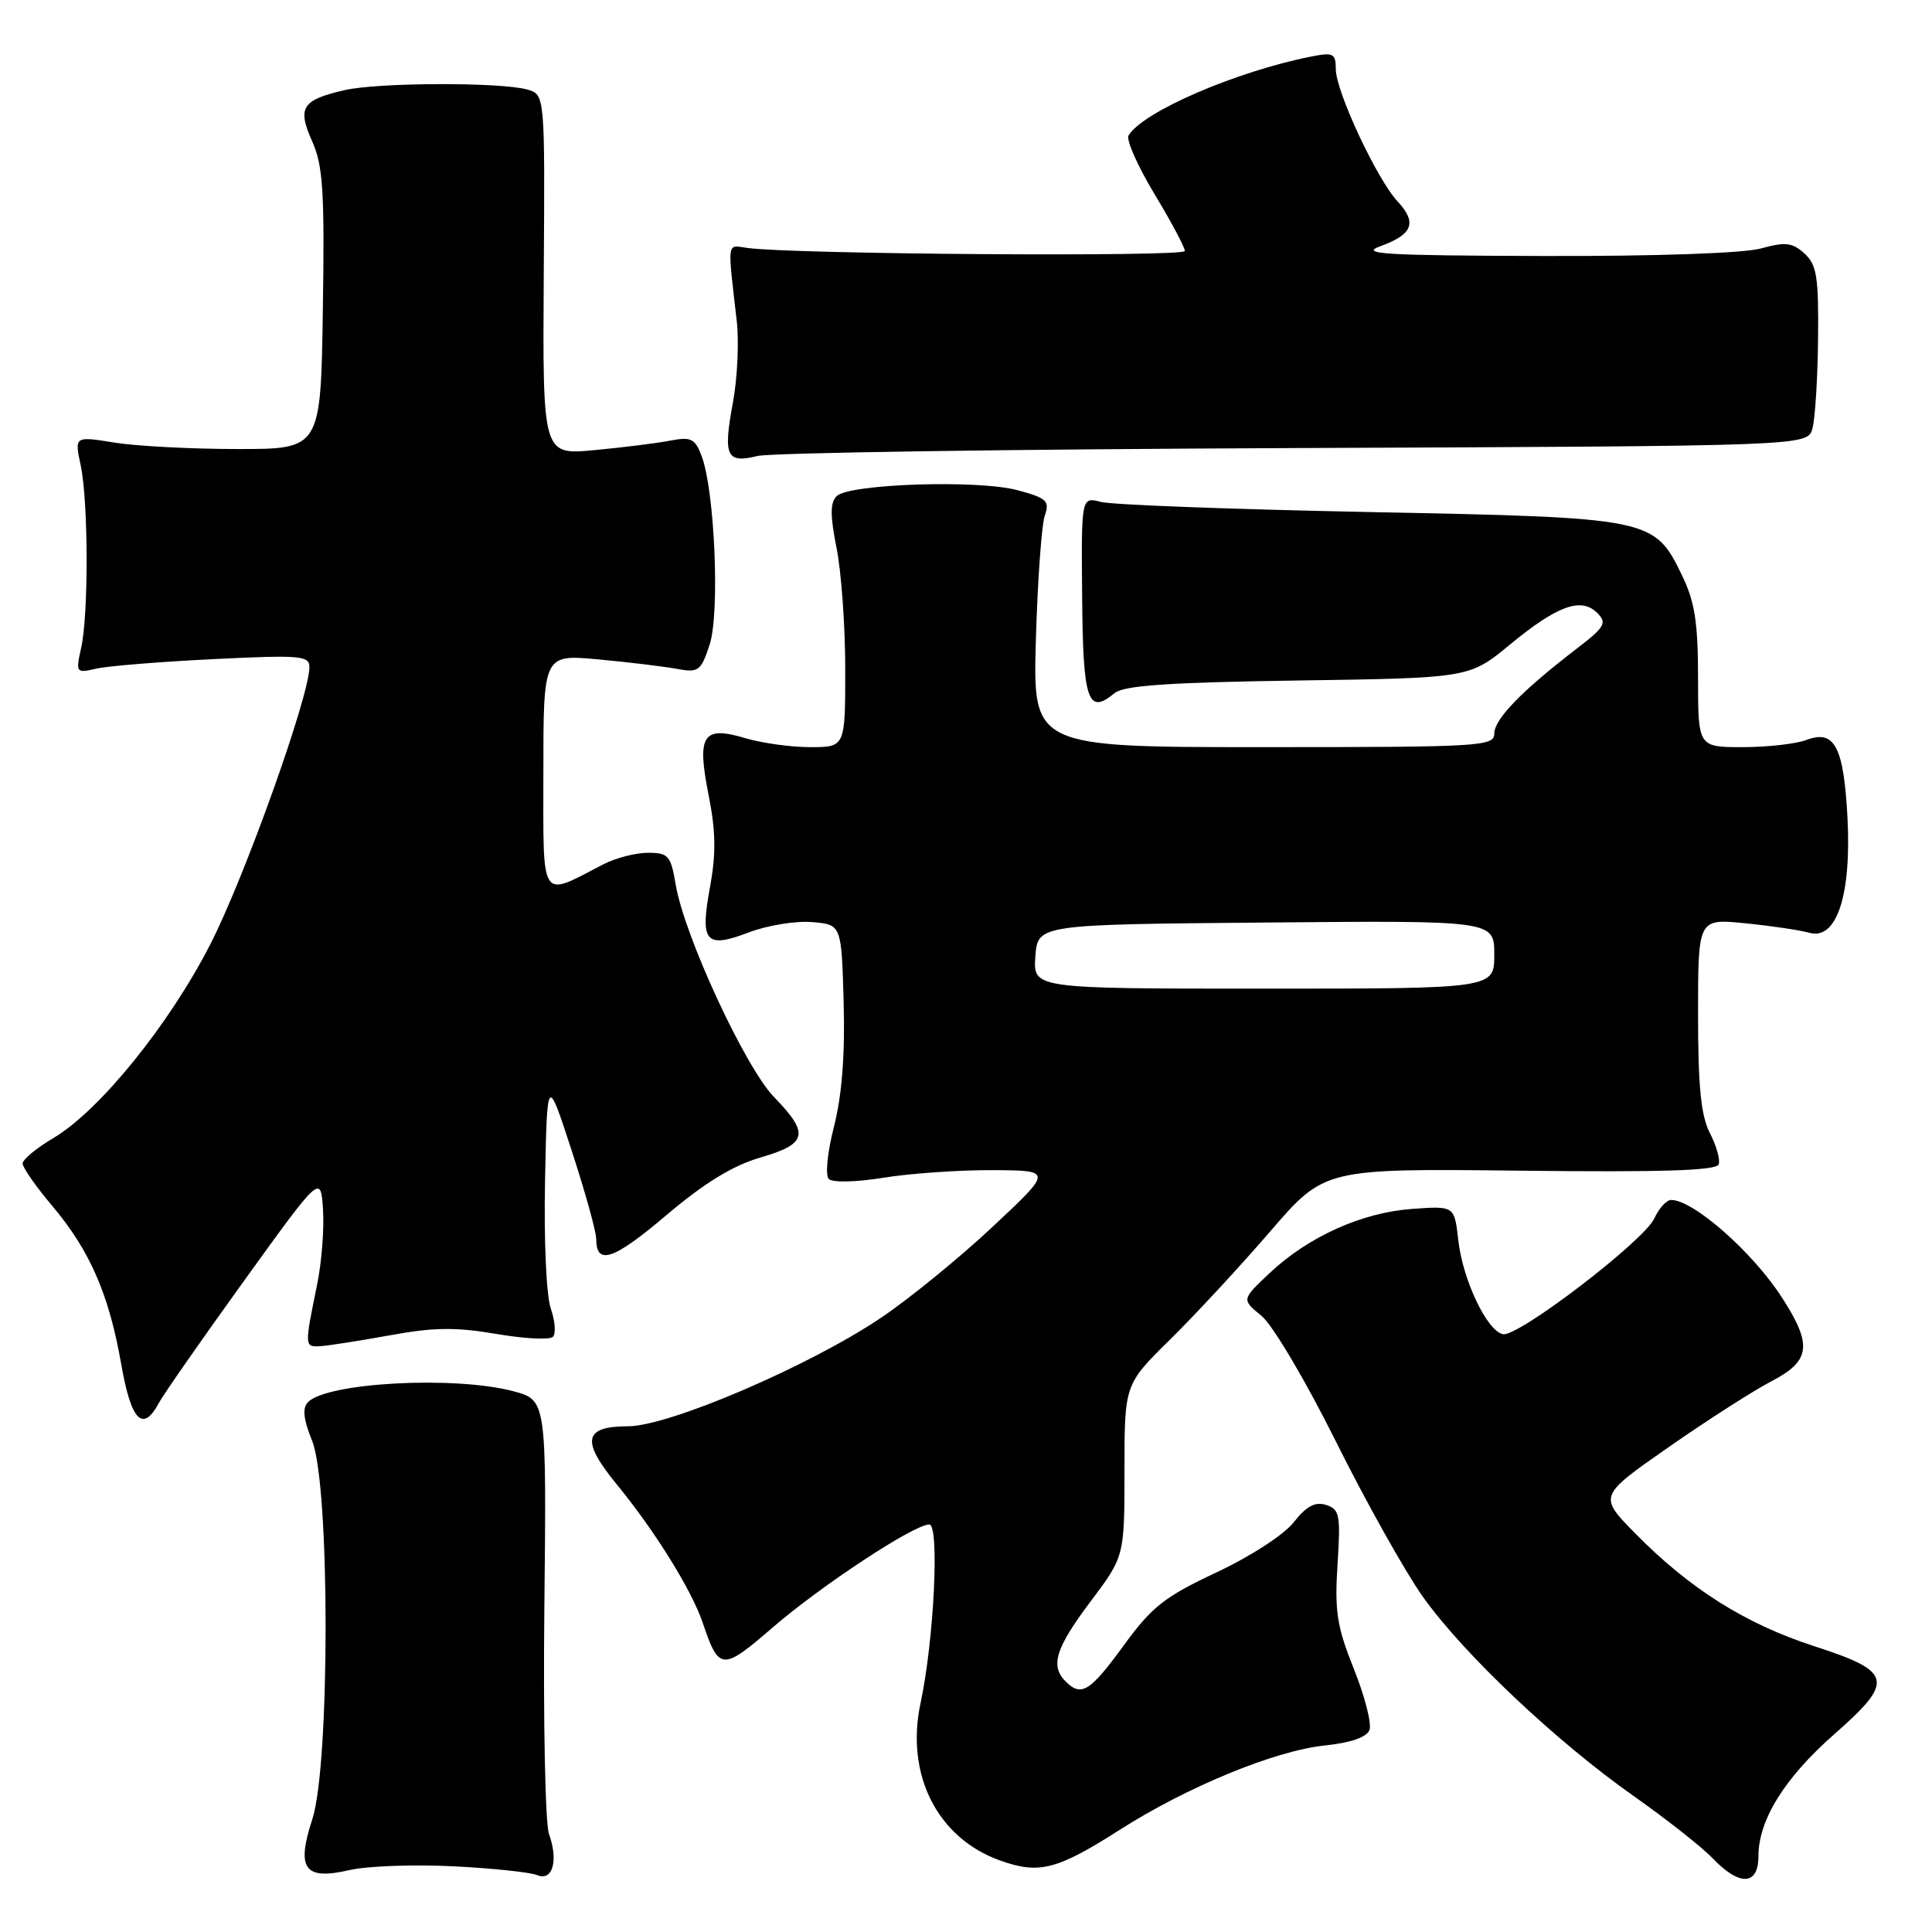 <?xml version="1.0" encoding="UTF-8" standalone="no"?>
<!DOCTYPE svg PUBLIC "-//W3C//DTD SVG 1.1//EN" "http://www.w3.org/Graphics/SVG/1.1/DTD/svg11.dtd" >
<svg xmlns="http://www.w3.org/2000/svg" xmlns:xlink="http://www.w3.org/1999/xlink" version="1.1" viewBox="0 0 256 256">
 <g >
 <path fill="currentColor"
d=" M 60.00 247.29 C 65.22 247.55 70.25 248.08 71.16 248.46 C 73.23 249.32 74.02 246.57 72.74 243.00 C 72.25 241.62 71.97 228.12 72.13 213.00 C 72.42 185.50 72.42 185.50 67.96 184.33 C 60.18 182.29 43.41 183.19 40.82 185.78 C 40.04 186.56 40.19 188.02 41.37 190.95 C 43.73 196.87 43.74 233.85 41.38 241.07 C 39.23 247.65 40.34 249.17 46.28 247.80 C 48.60 247.26 54.77 247.03 60.00 247.29 Z  M 233.00 245.96 C 233.00 241.17 236.46 235.59 243.02 229.82 C 251.10 222.72 250.82 221.50 240.34 218.11 C 231.24 215.15 223.88 210.51 216.65 203.16 C 211.81 198.23 211.81 198.23 221.15 191.72 C 226.29 188.14 232.41 184.22 234.75 183.01 C 239.91 180.32 240.18 178.22 236.13 171.95 C 232.26 165.93 224.39 159.00 221.44 159.00 C 220.82 159.00 219.82 160.10 219.21 161.44 C 217.85 164.42 201.17 177.18 199.15 176.79 C 197.04 176.37 193.82 169.60 193.23 164.33 C 192.72 159.78 192.72 159.78 187.09 160.19 C 180.44 160.67 173.33 163.88 168.21 168.71 C 164.51 172.20 164.51 172.20 167.15 174.35 C 168.62 175.55 172.99 182.92 177.01 191.00 C 180.98 198.97 186.17 208.24 188.54 211.58 C 193.91 219.14 206.20 230.76 216.49 238.00 C 220.79 241.03 225.48 244.72 226.91 246.21 C 230.50 249.97 233.00 249.86 233.00 245.96 Z  M 148.34 242.48 C 157.30 236.76 168.96 231.96 175.58 231.28 C 178.98 230.93 181.10 230.19 181.46 229.24 C 181.78 228.42 180.85 224.78 179.40 221.16 C 177.15 215.54 176.83 213.50 177.23 207.30 C 177.65 200.71 177.51 199.98 175.71 199.41 C 174.26 198.95 173.11 199.57 171.44 201.69 C 170.15 203.35 165.71 206.23 161.19 208.35 C 154.31 211.58 152.63 212.90 148.89 218.04 C 144.43 224.16 143.28 224.88 141.20 222.80 C 139.13 220.73 139.86 218.39 144.50 212.21 C 149.00 206.23 149.00 206.23 149.00 194.83 C 149.00 183.44 149.00 183.44 155.07 177.47 C 158.40 174.19 164.36 167.75 168.32 163.16 C 175.50 154.83 175.50 154.83 201.43 155.12 C 220.23 155.34 227.46 155.11 227.74 154.28 C 227.95 153.65 227.42 151.78 226.56 150.12 C 225.39 147.85 225.00 143.95 225.00 134.41 C 225.00 121.71 225.00 121.71 231.25 122.34 C 234.69 122.68 238.51 123.25 239.75 123.60 C 243.36 124.62 245.34 118.63 244.80 108.33 C 244.30 98.92 243.09 96.63 239.36 98.05 C 237.99 98.57 234.20 99.00 230.93 99.00 C 225.00 99.00 225.00 99.00 225.00 89.82 C 225.00 82.53 224.57 79.74 222.90 76.29 C 219.19 68.64 218.94 68.59 181.50 67.85 C 163.35 67.49 147.32 66.89 145.89 66.51 C 143.27 65.82 143.27 65.82 143.39 79.08 C 143.50 92.89 144.14 94.79 147.69 91.84 C 148.91 90.83 154.85 90.42 172.01 90.17 C 194.71 89.84 194.71 89.84 200.10 85.39 C 206.36 80.23 209.52 79.09 211.66 81.23 C 212.97 82.55 212.65 83.10 208.82 86.03 C 201.63 91.55 198.00 95.30 198.00 97.20 C 198.00 98.90 196.23 99.00 167.43 99.00 C 136.85 99.00 136.85 99.00 137.26 84.75 C 137.49 76.91 138.02 69.52 138.44 68.32 C 139.11 66.38 138.71 66.00 134.85 64.96 C 129.61 63.54 112.49 64.11 110.86 65.74 C 109.99 66.61 109.99 68.30 110.85 72.62 C 111.48 75.76 112.00 82.98 112.00 88.67 C 112.00 99.00 112.00 99.00 107.37 99.00 C 104.82 99.00 100.98 98.47 98.83 97.83 C 93.12 96.12 92.31 97.35 93.89 105.34 C 94.85 110.14 94.89 113.13 94.08 117.55 C 92.72 124.86 93.49 125.74 99.24 123.54 C 101.67 122.62 105.42 122.00 107.58 122.18 C 111.50 122.50 111.50 122.50 111.79 132.84 C 111.98 139.79 111.56 145.16 110.51 149.26 C 109.63 152.72 109.33 155.73 109.82 156.22 C 110.32 156.72 113.46 156.64 117.10 156.05 C 120.62 155.48 127.10 155.03 131.50 155.05 C 139.50 155.09 139.50 155.09 131.50 162.58 C 127.10 166.70 120.45 172.12 116.71 174.63 C 107.24 181.01 88.65 188.98 83.22 188.99 C 77.32 189.00 76.96 190.88 81.74 196.71 C 86.81 202.90 91.68 210.74 93.13 215.07 C 95.26 221.39 95.71 221.42 102.36 215.67 C 108.79 210.11 121.11 202.00 123.13 202.00 C 124.51 202.00 123.77 217.31 121.98 225.66 C 119.95 235.13 124.19 243.54 132.50 246.52 C 137.68 248.38 140.05 247.77 148.34 242.48 Z  M 21.05 185.90 C 21.67 184.75 26.75 177.46 32.34 169.71 C 42.50 155.62 42.50 155.62 42.80 160.27 C 42.97 162.82 42.62 167.30 42.02 170.21 C 40.33 178.48 40.33 178.51 42.50 178.37 C 43.60 178.30 47.76 177.64 51.75 176.92 C 57.46 175.87 60.43 175.84 65.75 176.75 C 69.46 177.39 72.84 177.56 73.26 177.14 C 73.68 176.72 73.56 175.03 72.98 173.38 C 72.39 171.69 72.06 164.34 72.22 156.45 C 72.50 142.50 72.50 142.50 75.75 152.46 C 77.54 157.94 79.00 163.20 79.00 164.15 C 79.00 167.74 81.28 166.97 88.28 161.03 C 93.32 156.76 97.08 154.45 100.75 153.38 C 106.99 151.57 107.30 150.24 102.57 145.37 C 98.75 141.44 90.67 123.99 89.54 117.25 C 88.89 113.37 88.57 113.00 85.86 113.00 C 84.23 113.00 81.58 113.68 79.96 114.52 C 71.45 118.92 72.00 119.76 72.00 102.33 C 72.00 86.71 72.00 86.71 79.25 87.37 C 83.24 87.74 87.91 88.30 89.64 88.62 C 92.56 89.16 92.87 88.94 94.03 85.42 C 95.40 81.25 94.71 65.00 92.96 60.40 C 92.09 58.10 91.57 57.85 88.73 58.40 C 86.95 58.74 82.44 59.30 78.70 59.65 C 71.90 60.28 71.90 60.28 72.05 36.40 C 72.21 12.52 72.21 12.52 69.85 11.86 C 66.31 10.87 50.04 10.92 45.63 11.95 C 40.00 13.25 39.37 14.26 41.36 18.72 C 42.80 21.92 43.02 25.34 42.78 41.00 C 42.50 59.50 42.50 59.50 31.50 59.50 C 25.45 59.50 18.11 59.12 15.19 58.65 C 9.87 57.79 9.87 57.79 10.69 61.65 C 11.71 66.48 11.75 81.39 10.75 85.87 C 10.02 89.14 10.08 89.22 12.75 88.60 C 14.26 88.25 21.24 87.68 28.25 87.34 C 39.79 86.77 41.00 86.87 41.00 88.40 C 41.00 92.22 32.44 116.17 27.89 125.08 C 22.42 135.78 13.17 147.20 7.04 150.82 C 4.82 152.13 3.00 153.64 3.00 154.17 C 3.00 154.71 4.78 157.25 6.95 159.82 C 11.92 165.72 14.45 171.54 16.06 180.75 C 17.37 188.28 18.92 189.88 21.05 185.90 Z  M 171.50 59.37 C 239.50 59.10 239.50 59.10 240.15 56.80 C 240.51 55.53 240.85 50.18 240.90 44.90 C 240.99 36.66 240.73 35.07 239.09 33.58 C 237.49 32.13 236.57 32.03 233.34 32.92 C 231.06 33.56 219.37 33.96 204.50 33.92 C 183.34 33.86 180.03 33.66 182.94 32.61 C 187.21 31.06 187.80 29.49 185.18 26.68 C 182.46 23.77 177.00 12.09 177.00 9.17 C 177.00 7.08 176.67 6.91 173.75 7.49 C 163.78 9.47 151.50 14.77 149.54 17.94 C 149.19 18.50 150.73 21.98 152.95 25.67 C 155.18 29.36 157.00 32.77 157.00 33.26 C 157.00 34.06 104.99 33.70 99.00 32.85 C 96.27 32.47 96.38 31.71 97.62 42.50 C 97.94 45.25 97.71 50.14 97.11 53.37 C 95.80 60.45 96.25 61.44 100.37 60.42 C 102.09 59.99 134.10 59.52 171.50 59.37 Z  M 137.19 126.75 C 137.50 122.50 137.50 122.50 167.75 122.24 C 198.00 121.97 198.00 121.97 198.00 126.49 C 198.00 131.00 198.00 131.00 167.44 131.00 C 136.89 131.00 136.89 131.00 137.19 126.75 Z "/>
</g>
</svg>